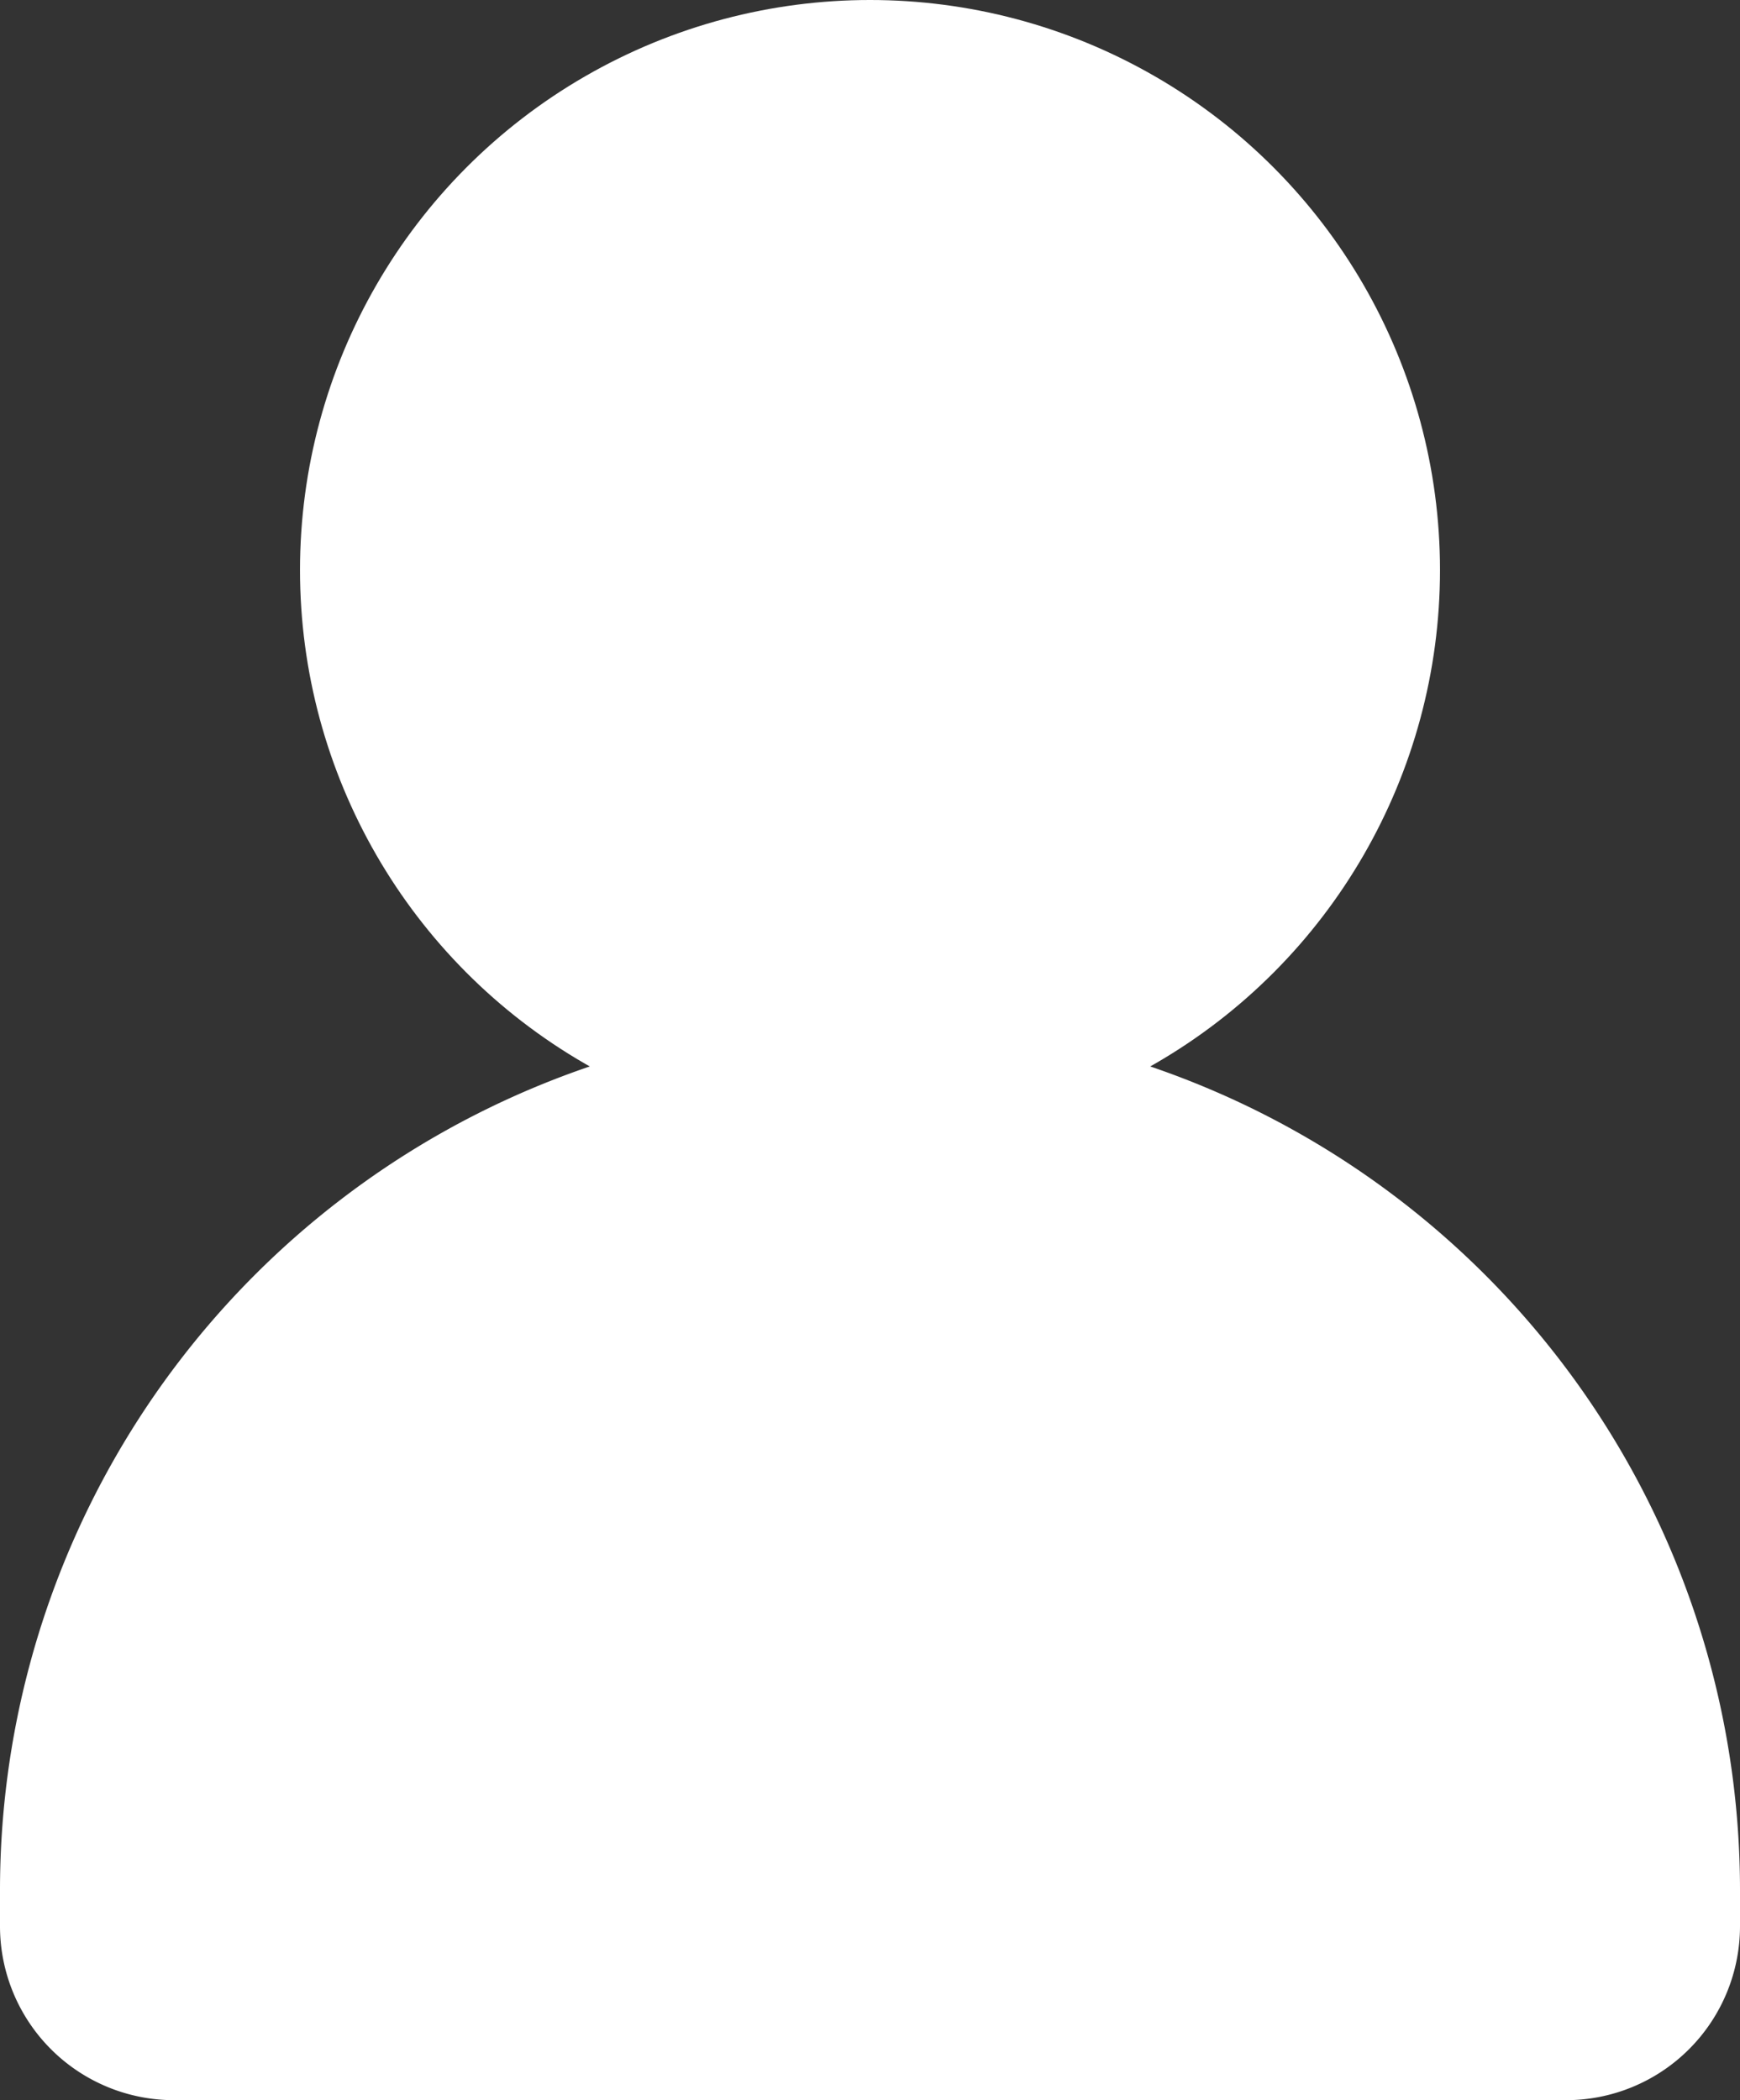 <svg xmlns="http://www.w3.org/2000/svg" width="29" height="35" viewBox="0 0 29 35">
  <rect x="0" y="0" width="29" height="35" fill="#333333" stroke="none"/>
  <g id="Group_1" data-name="Group 1" transform="translate(-424 -92)">
    <circle id="Ellipse_1" data-name="Ellipse 1" cx="9.5" cy="9.5" r="9.5" transform="translate(429 92)" fill="#fff"/>
    <path id="Rectangle_5" data-name="Rectangle 5" d="M14.5,0h0A14.5,14.5,0,0,1,29,14.5v.6A2.9,2.9,0,0,1,26.1,18H2.9A2.9,2.9,0,0,1,0,15.1v-.6A14.5,14.5,0,0,1,14.5,0Z" transform="translate(424 109)" fill="#fff"/>
  </g>
</svg>
